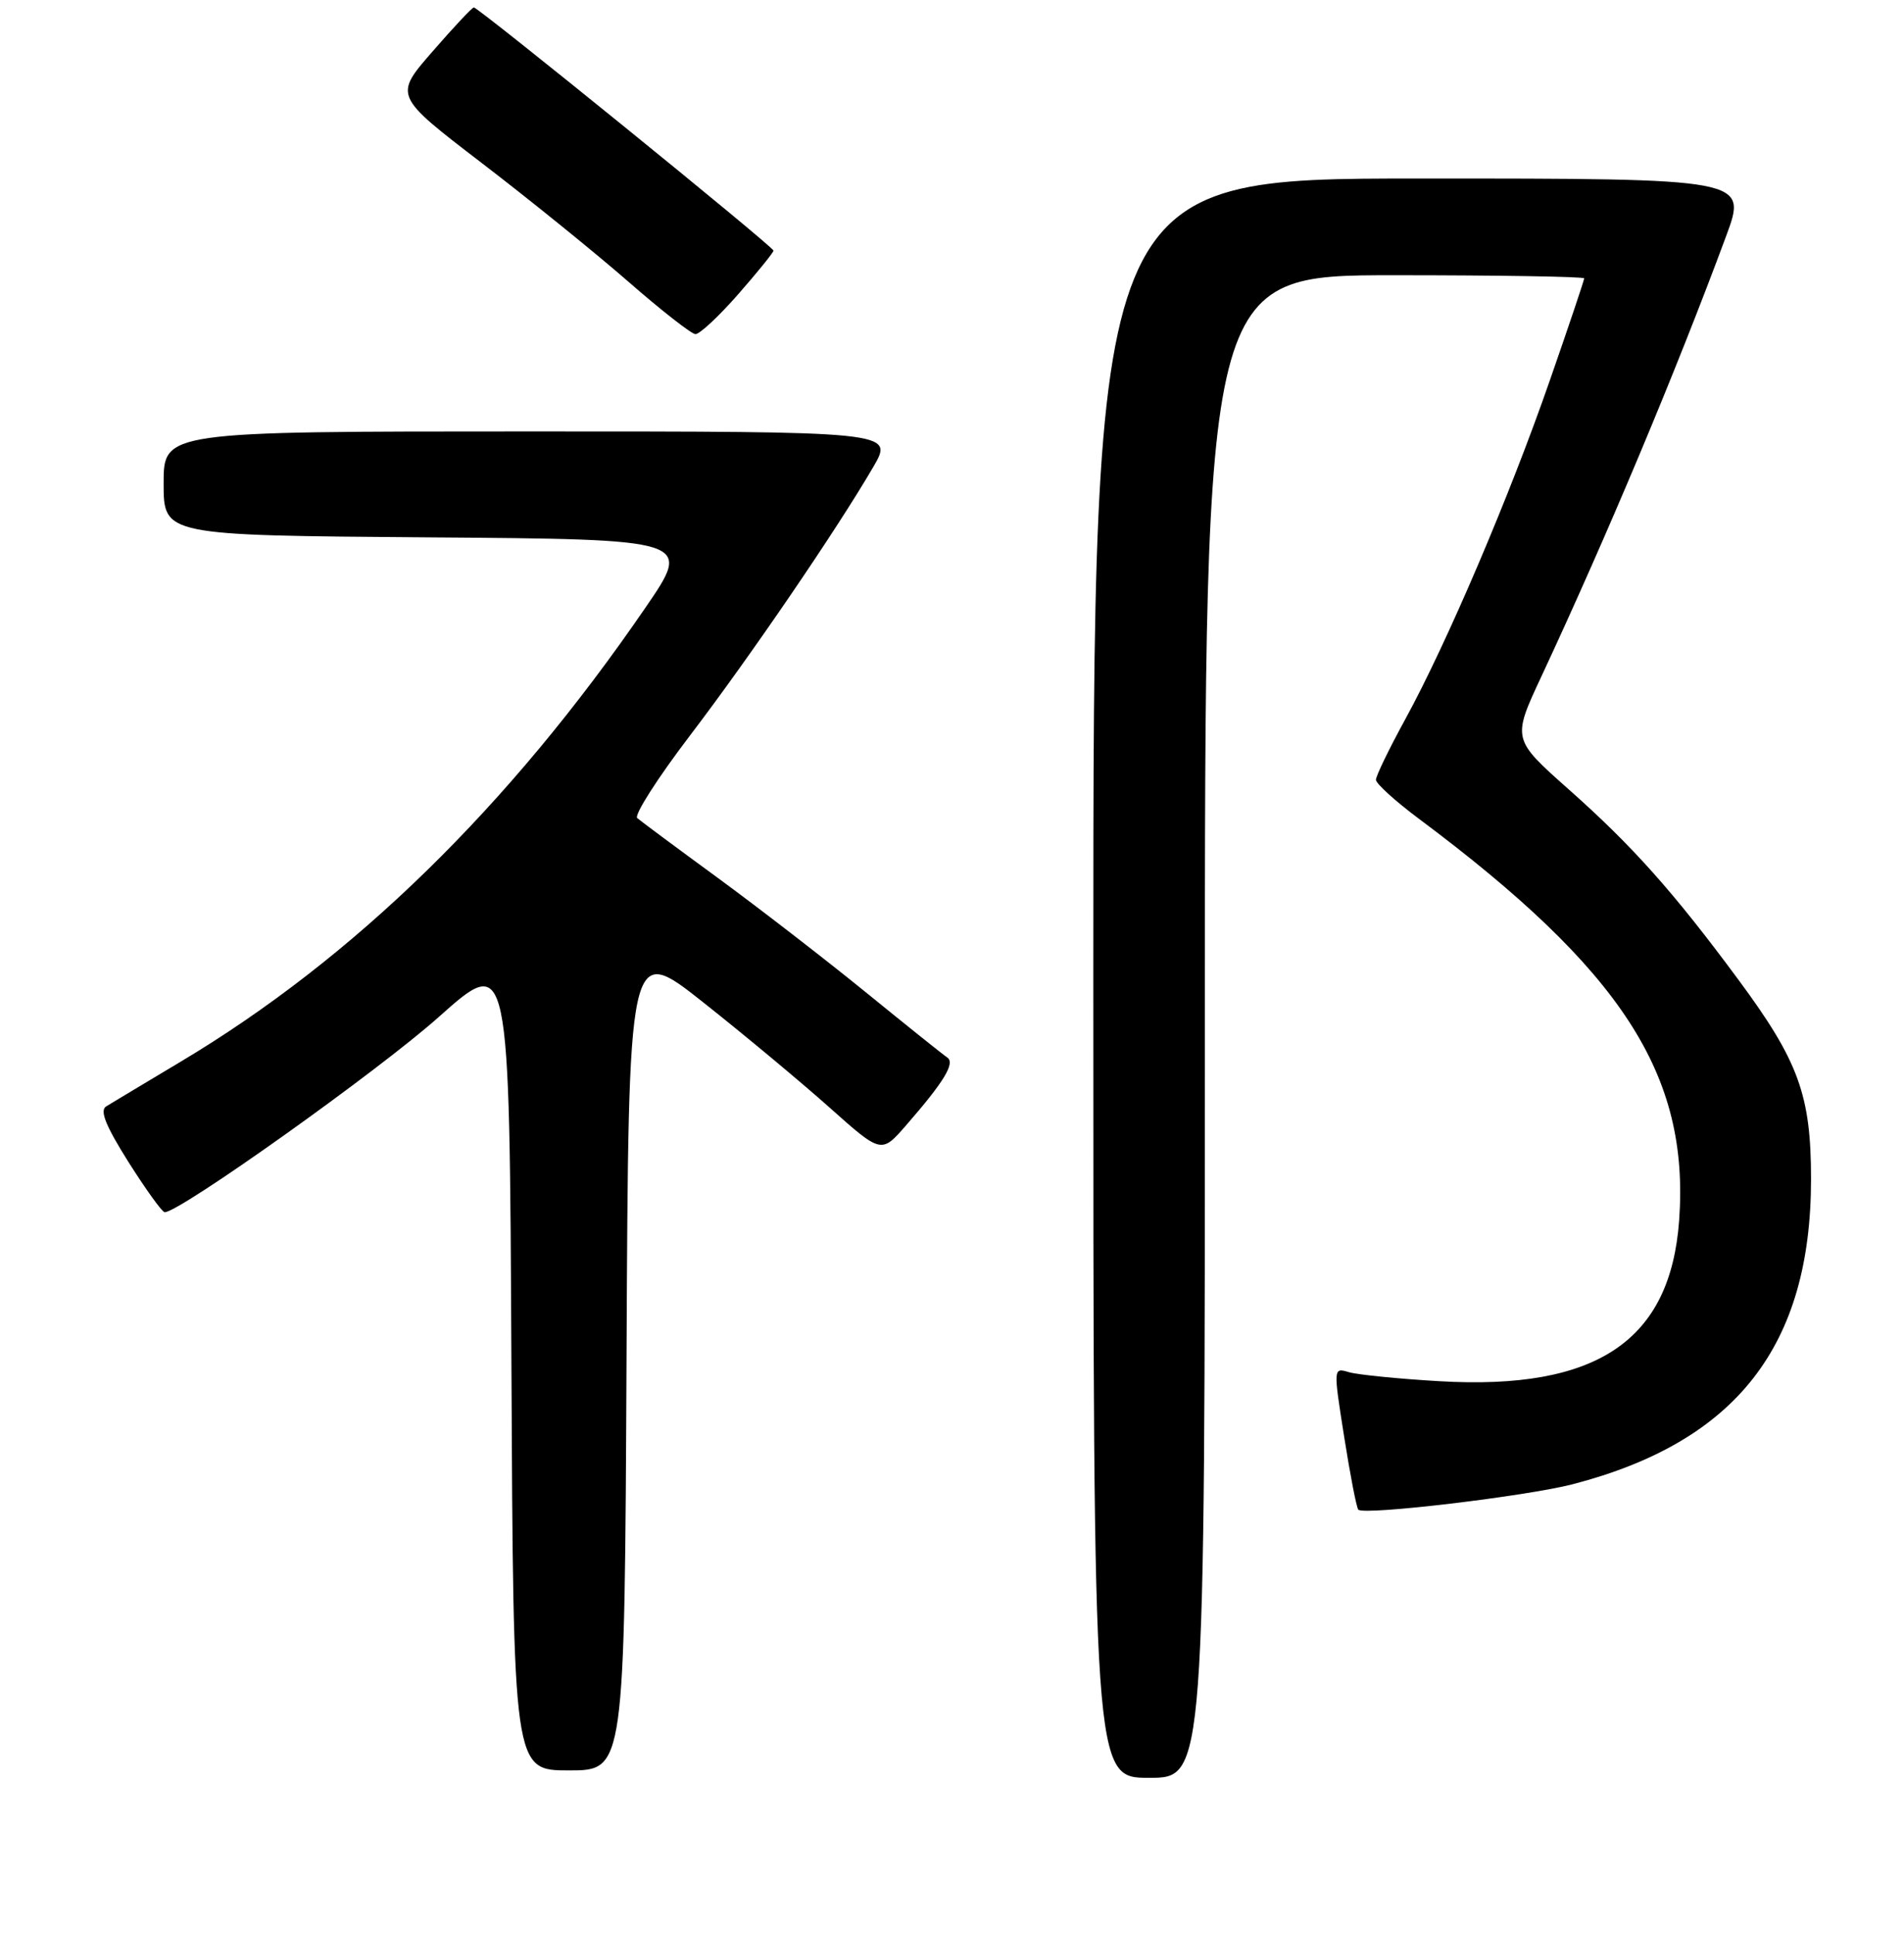 <?xml version="1.0" encoding="UTF-8" standalone="no"?>
<!DOCTYPE svg PUBLIC "-//W3C//DTD SVG 1.1//EN" "http://www.w3.org/Graphics/SVG/1.1/DTD/svg11.dtd" >
<svg xmlns="http://www.w3.org/2000/svg" xmlns:xlink="http://www.w3.org/1999/xlink" version="1.1" viewBox="0 0 256 260">
 <g >
 <path fill="currentColor"
d=" M 162.00 138.00 C 162.00 37.00 162.00 37.00 187.50 37.00 C 201.53 37.00 213.00 37.19 213.00 37.42 C 213.00 37.66 210.92 43.85 208.37 51.17 C 202.98 66.69 194.55 86.44 188.94 96.70 C 186.77 100.66 185.00 104.32 185.00 104.83 C 185.00 105.34 187.59 107.69 190.75 110.05 C 218.09 130.45 227.17 144.45 225.77 164.03 C 224.60 180.26 214.70 186.91 193.54 185.68 C 188.02 185.36 182.55 184.81 181.38 184.47 C 179.26 183.84 179.26 183.84 180.73 193.17 C 181.54 198.30 182.39 202.70 182.63 202.95 C 183.40 203.74 205.30 201.14 211.50 199.52 C 233.46 193.79 243.50 180.93 243.50 158.50 C 243.50 147.22 241.83 142.65 233.73 131.70 C 224.98 119.87 219.51 113.74 210.91 106.11 C 203.31 99.36 203.31 99.36 207.25 90.93 C 216.21 71.71 225.33 49.97 232.08 31.75 C 234.95 24.00 234.95 24.00 190.97 24.00 C 147.00 24.00 147.00 24.00 147.00 131.50 C 147.00 239.00 147.00 239.00 154.50 239.00 C 162.00 239.00 162.00 239.00 162.00 138.00 Z  M 84.24 182.40 C 84.50 126.80 84.50 126.80 94.50 134.71 C 100.00 139.06 107.65 145.43 111.50 148.86 C 118.50 155.10 118.50 155.10 121.81 151.30 C 126.95 145.40 128.46 142.91 127.36 142.16 C 126.81 141.80 121.90 137.86 116.44 133.42 C 110.97 128.97 102.00 122.04 96.50 118.01 C 91.00 113.99 86.13 110.37 85.68 109.98 C 85.23 109.58 88.42 104.59 92.77 98.88 C 100.90 88.21 112.54 71.15 117.43 62.75 C 120.19 58.00 120.19 58.00 71.10 58.00 C 22.00 58.00 22.00 58.00 22.00 64.99 C 22.00 71.97 22.00 71.97 57.54 72.24 C 93.08 72.50 93.08 72.50 86.79 81.68 C 68.43 108.46 47.57 128.83 24.27 142.74 C 19.45 145.62 14.95 148.32 14.27 148.74 C 13.38 149.29 14.21 151.35 17.27 156.21 C 19.60 159.89 21.78 162.93 22.13 162.96 C 24.00 163.09 50.87 143.97 59.00 136.71 C 68.50 128.24 68.50 128.24 68.76 183.12 C 69.02 238.00 69.02 238.00 76.50 238.00 C 83.98 238.00 83.98 238.00 84.24 182.40 Z  M 99.25 39.56 C 101.86 36.58 104.00 33.94 104.00 33.69 C 104.00 33.18 64.34 1.00 63.71 1.00 C 63.48 1.00 60.98 3.67 58.14 6.94 C 52.97 12.87 52.97 12.87 64.74 21.89 C 71.21 26.84 80.10 34.04 84.50 37.88 C 88.90 41.72 92.95 44.89 93.50 44.92 C 94.05 44.95 96.64 42.54 99.25 39.56 Z "/>
</g>
</svg>